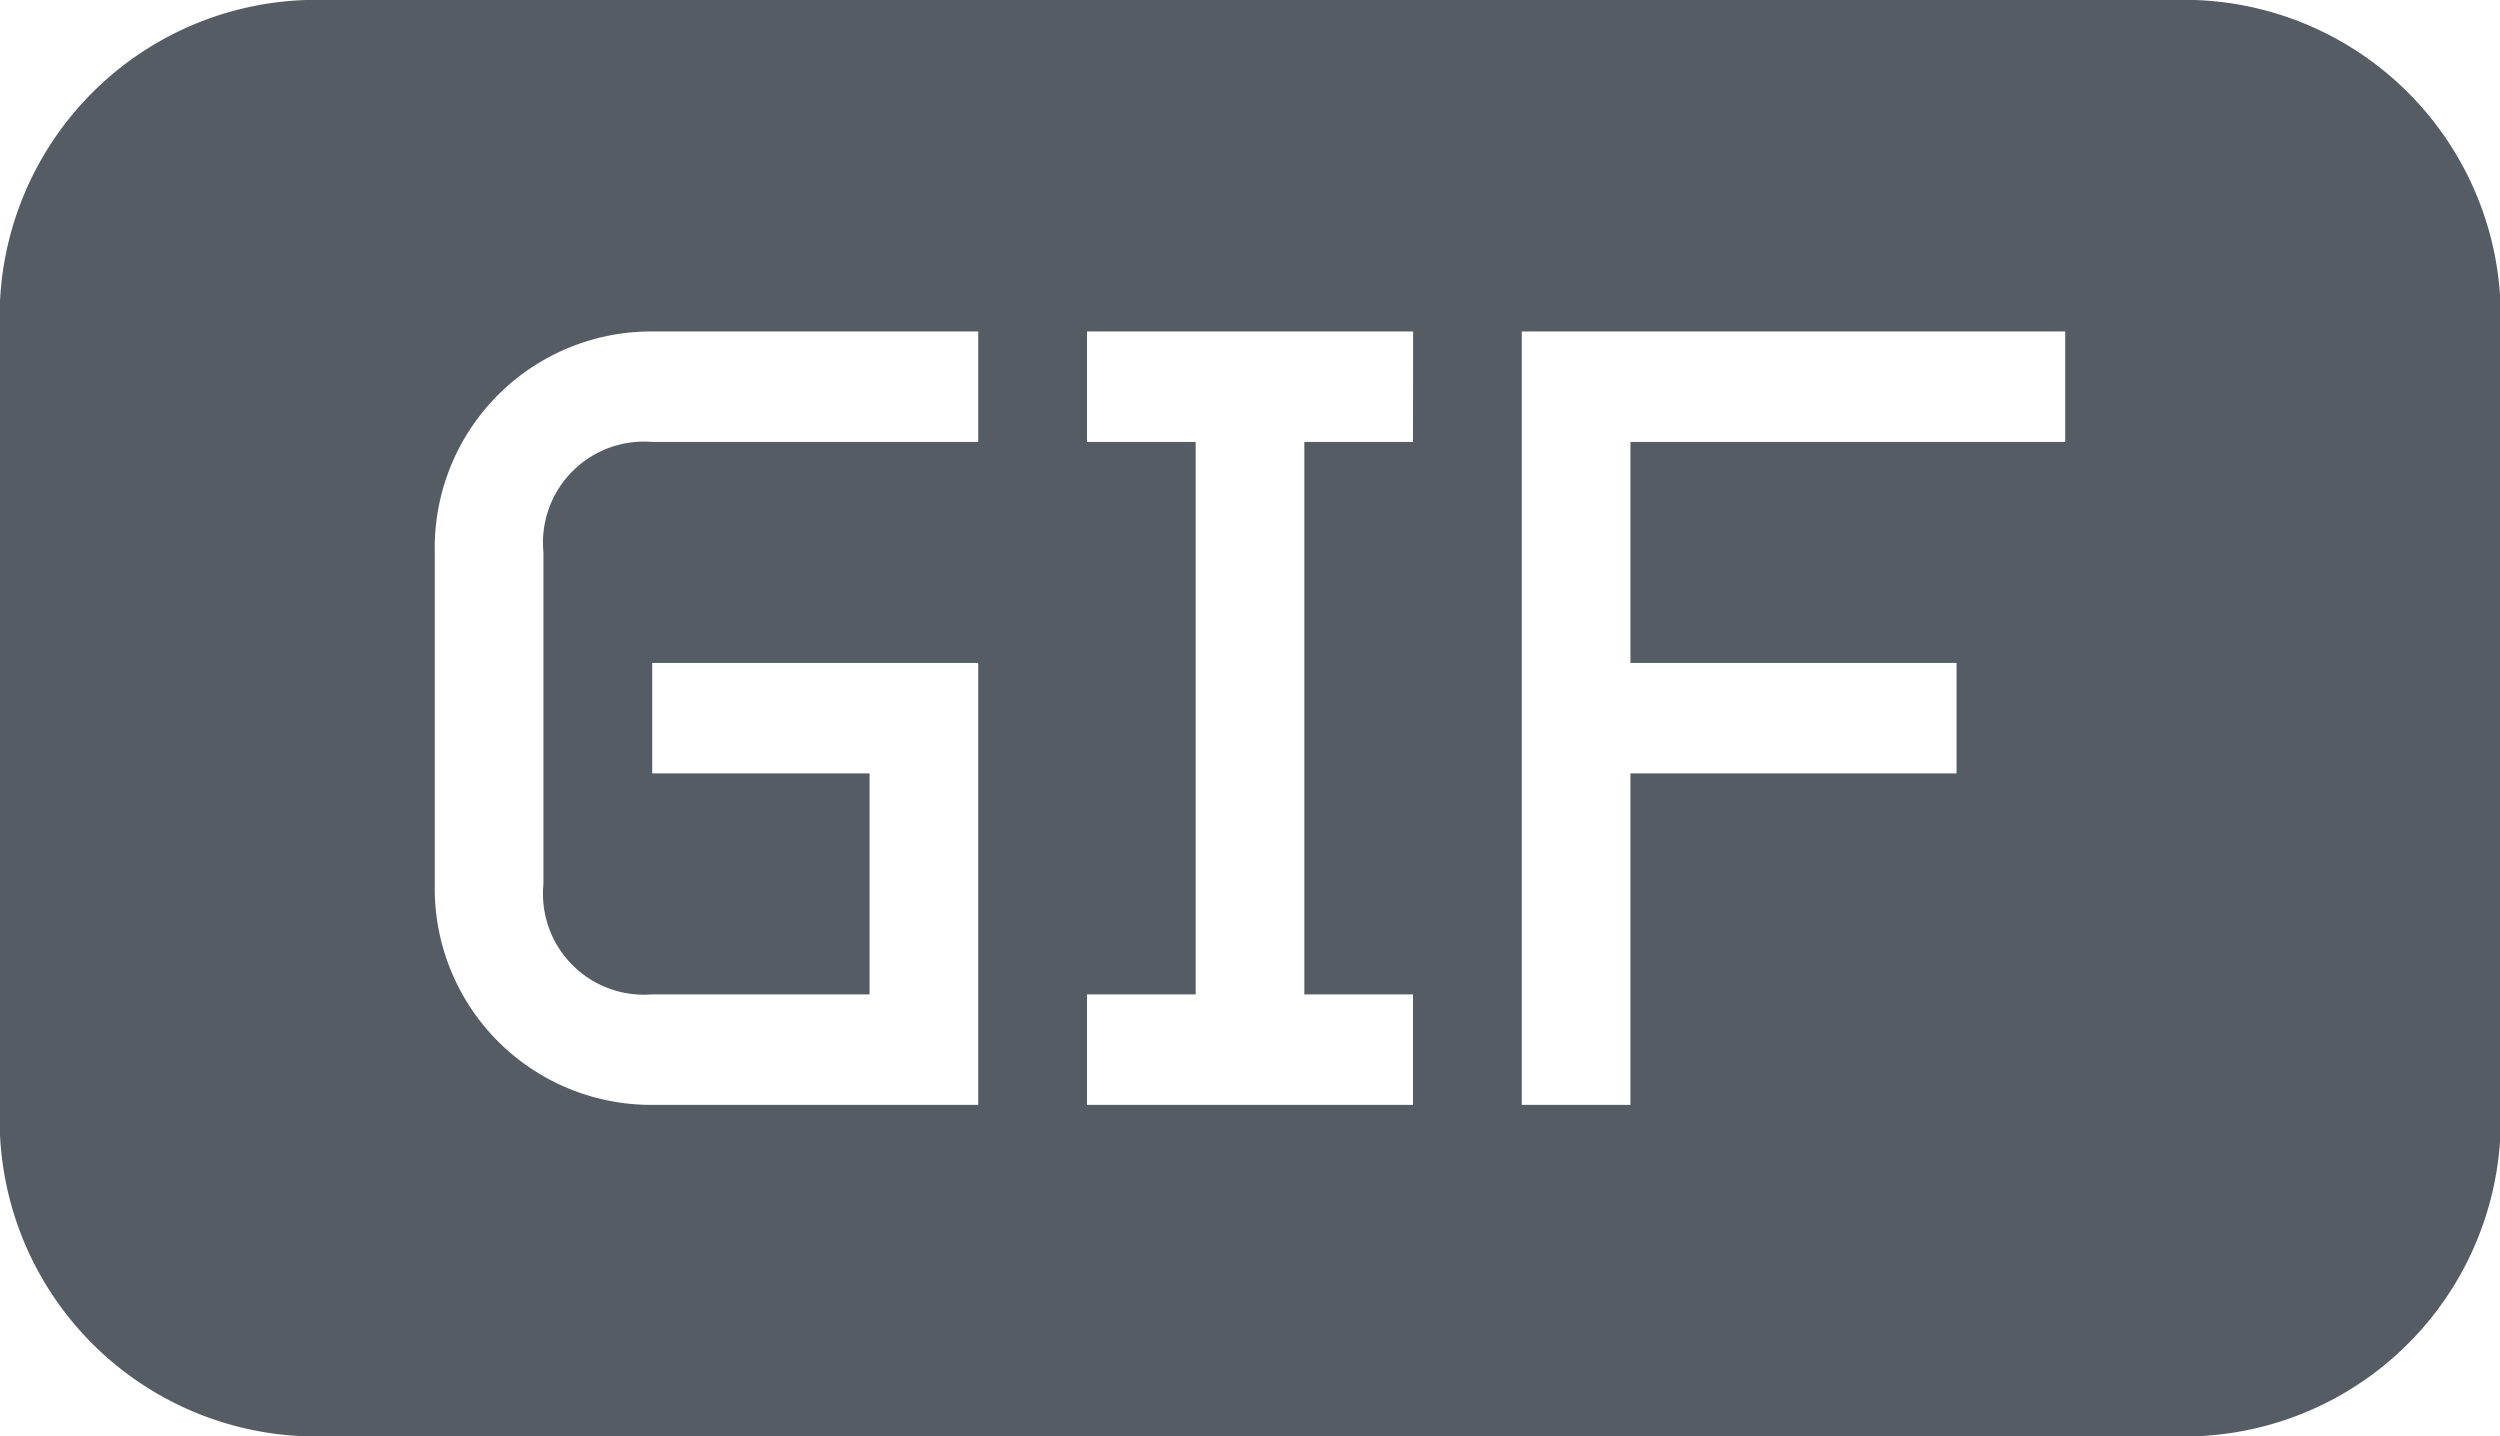 <svg id="Group_2754" data-name="Group 2754" xmlns="http://www.w3.org/2000/svg" width="24.754" height="14.222" viewBox="0 0 24.754 14.222">
  <path id="Path_1896" data-name="Path 1896" d="M21.525,0H3.229A3.135,3.135,0,0,0,0,3.282V10.94a3.135,3.135,0,0,0,3.229,3.282h18.3a3.135,3.135,0,0,0,3.229-3.282V3.282A3.135,3.135,0,0,0,21.525,0ZM9.686,4.376H6.458A1,1,0,0,0,5.381,5.47V8.752A1,1,0,0,0,6.458,9.846H8.61V7.658H6.458V6.564H9.686V10.94H6.458A2.143,2.143,0,0,1,4.305,8.752V5.47A2.143,2.143,0,0,1,6.458,3.282H9.686Zm4.305,0H12.915v5.47h1.076V10.94H10.763V9.846h1.076V4.376H10.763V3.282h3.229Zm6.458,0H16.144V6.564h3.229V7.658H16.144V10.94H15.068V3.282h5.381Zm0,0" fill="#555c64"/>
</svg>
